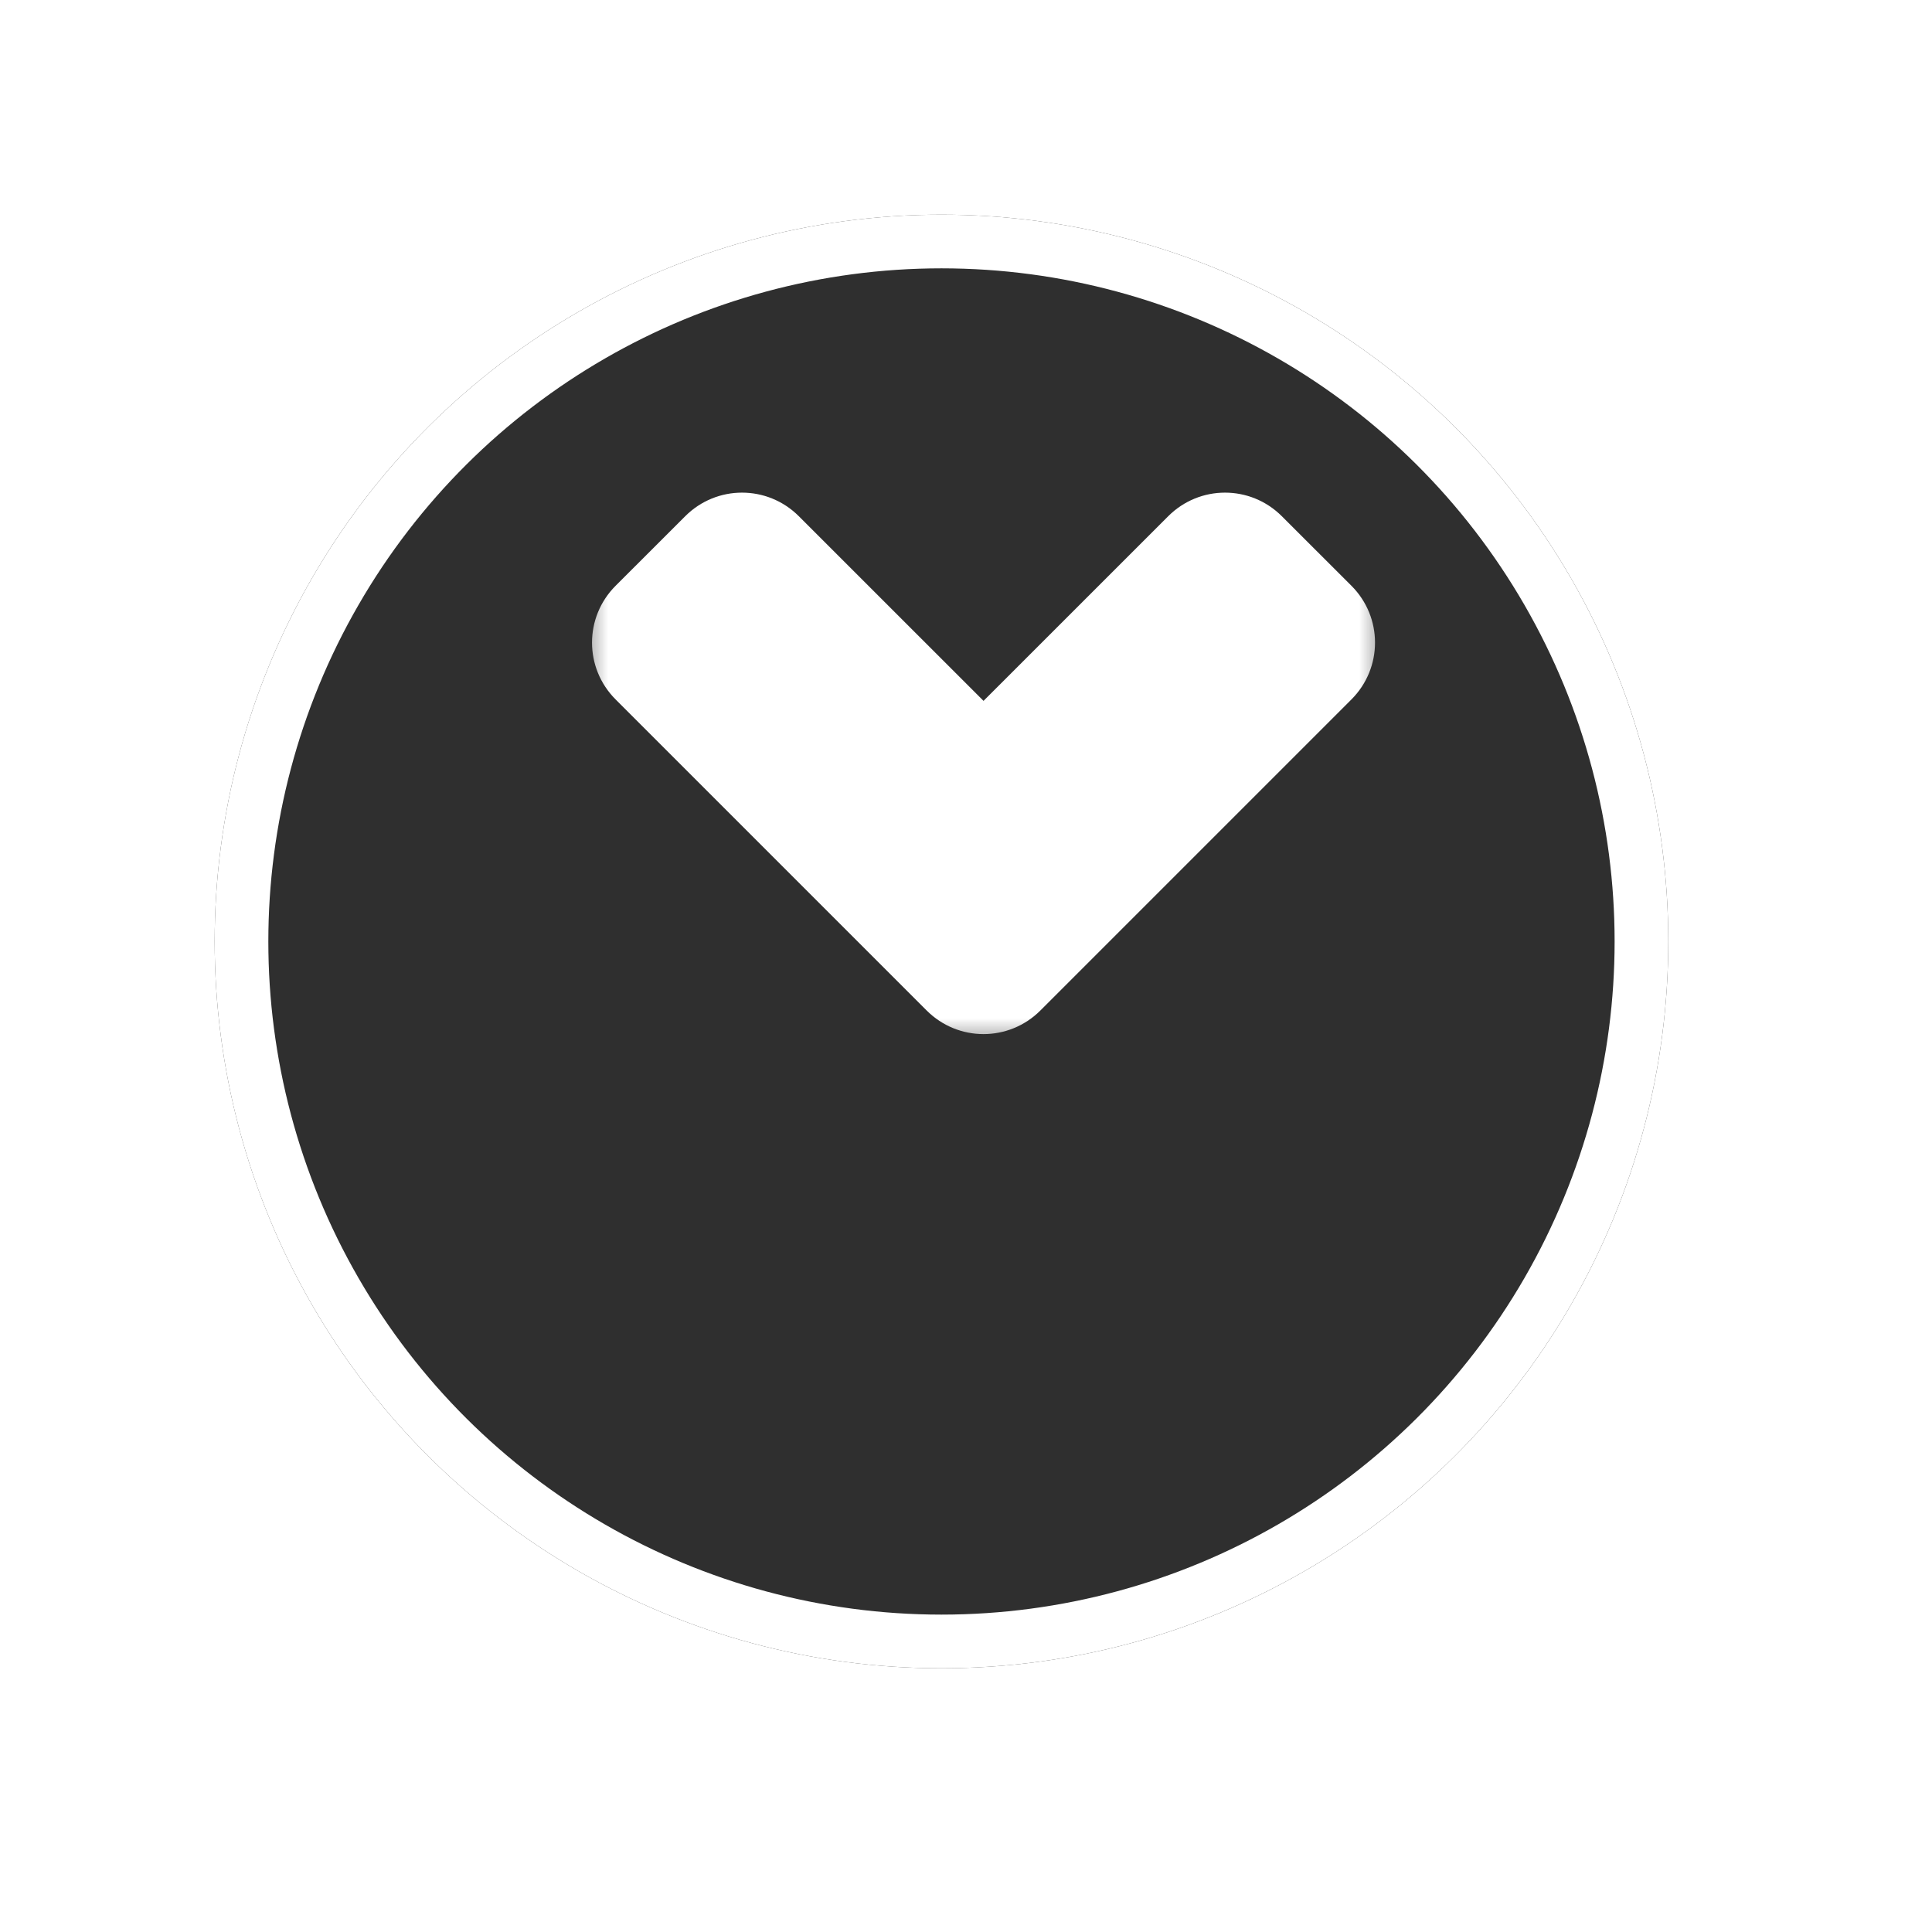 <svg width="36" height="36" viewBox="0 0 36 36" fill="none" xmlns="http://www.w3.org/2000/svg">
<g filter="url(#filter0_d_0_2147)">
<circle cx="17.543" cy="13.543" r="13.543" transform="rotate(90 17.543 13.543)" fill="#2F2F2F"/>
<circle cx="17.543" cy="13.543" r="13.043" transform="rotate(90 17.543 13.543)" stroke="white"/>
</g>
<mask id="path-3-outside-1_0_2147" maskUnits="userSpaceOnUse" x="10.826" y="8.474" width="15" height="11" fill="black">
<rect fill="white" x="10.826" y="8.474" width="15" height="11"/>
<path d="M22.475 10.326C22.67 10.13 22.983 10.13 23.178 10.326L24.475 11.623C24.67 11.818 24.67 12.13 24.475 12.326L18.678 18.122C18.483 18.318 18.17 18.318 17.975 18.122L12.178 12.326C11.983 12.13 11.983 11.818 12.178 11.623L13.475 10.326C13.67 10.13 13.983 10.13 14.178 10.326L18.326 14.474L22.475 10.326Z"/>
</mask>
<path d="M22.475 10.326C22.67 10.13 22.983 10.13 23.178 10.326L24.475 11.623C24.67 11.818 24.67 12.13 24.475 12.326L18.678 18.122C18.483 18.318 18.17 18.318 17.975 18.122L12.178 12.326C11.983 12.13 11.983 11.818 12.178 11.623L13.475 10.326C13.67 10.13 13.983 10.13 14.178 10.326L18.326 14.474L22.475 10.326Z" fill="white"/>
<path d="M22.475 10.326L21.768 9.619L21.768 9.619L22.475 10.326ZM23.178 10.326L22.471 11.033L22.471 11.033L23.178 10.326ZM24.475 11.623L25.182 10.915L25.182 10.915L24.475 11.623ZM18.678 18.122L19.385 18.83L19.385 18.83L18.678 18.122ZM17.975 18.122L18.682 17.415L18.682 17.415L17.975 18.122ZM12.178 12.326L12.885 11.618L12.885 11.618L12.178 12.326ZM12.178 11.623L11.471 10.915L11.471 10.915L12.178 11.623ZM13.475 10.326L12.768 9.619L13.475 10.326ZM14.178 10.326L14.885 9.619L14.178 10.326ZM18.326 14.474L19.034 15.181L18.326 15.888L17.619 15.181L18.326 14.474ZM21.768 9.619C22.354 9.033 23.299 9.033 23.885 9.619L22.471 11.033C22.666 11.228 22.987 11.228 23.182 11.033L21.768 9.619ZM23.885 9.619L25.182 10.915L23.768 12.33L22.471 11.033L23.885 9.619ZM25.182 10.915C25.768 11.501 25.768 12.447 25.182 13.033L23.768 11.618C23.573 11.814 23.573 12.134 23.768 12.33L25.182 10.915ZM25.182 13.033L19.385 18.83L17.971 17.415L23.768 11.618L25.182 13.033ZM19.385 18.83C18.799 19.415 17.854 19.415 17.268 18.83L18.682 17.415C18.487 17.22 18.166 17.22 17.971 17.415L19.385 18.83ZM17.268 18.83L11.471 13.033L12.885 11.618L18.682 17.415L17.268 18.83ZM11.471 13.033C10.885 12.447 10.885 11.501 11.471 10.915L12.885 12.33C13.08 12.134 13.08 11.814 12.885 11.618L11.471 13.033ZM11.471 10.915L12.768 9.619L14.182 11.033L12.885 12.33L11.471 10.915ZM12.768 9.619C13.354 9.033 14.299 9.033 14.885 9.619L13.471 11.033C13.666 11.228 13.987 11.228 14.182 11.033L12.768 9.619ZM14.885 9.619L19.034 13.767L17.619 15.181L13.471 11.033L14.885 9.619ZM17.619 13.767L21.768 9.619L23.182 11.033L19.034 15.181L17.619 13.767Z" fill="white" mask="url(#path-3-outside-1_0_2147)"/>
<defs>
<filter id="filter0_d_0_2147" x="0" y="0" width="35.085" height="35.086" filterUnits="userSpaceOnUse" color-interpolation-filters="sRGB">
<feFlood flood-opacity="0" result="BackgroundImageFix"/>
<feColorMatrix in="SourceAlpha" type="matrix" values="0 0 0 0 0 0 0 0 0 0 0 0 0 0 0 0 0 0 127 0" result="hardAlpha"/>
<feOffset dy="4"/>
<feGaussianBlur stdDeviation="2"/>
<feColorMatrix type="matrix" values="0 0 0 0 0 0 0 0 0 0 0 0 0 0 0 0 0 0 0.25 0"/>
<feBlend mode="normal" in2="BackgroundImageFix" result="effect1_dropShadow_0_2147"/>
<feBlend mode="normal" in="SourceGraphic" in2="effect1_dropShadow_0_2147" result="shape"/>
</filter>
</defs>
</svg>
